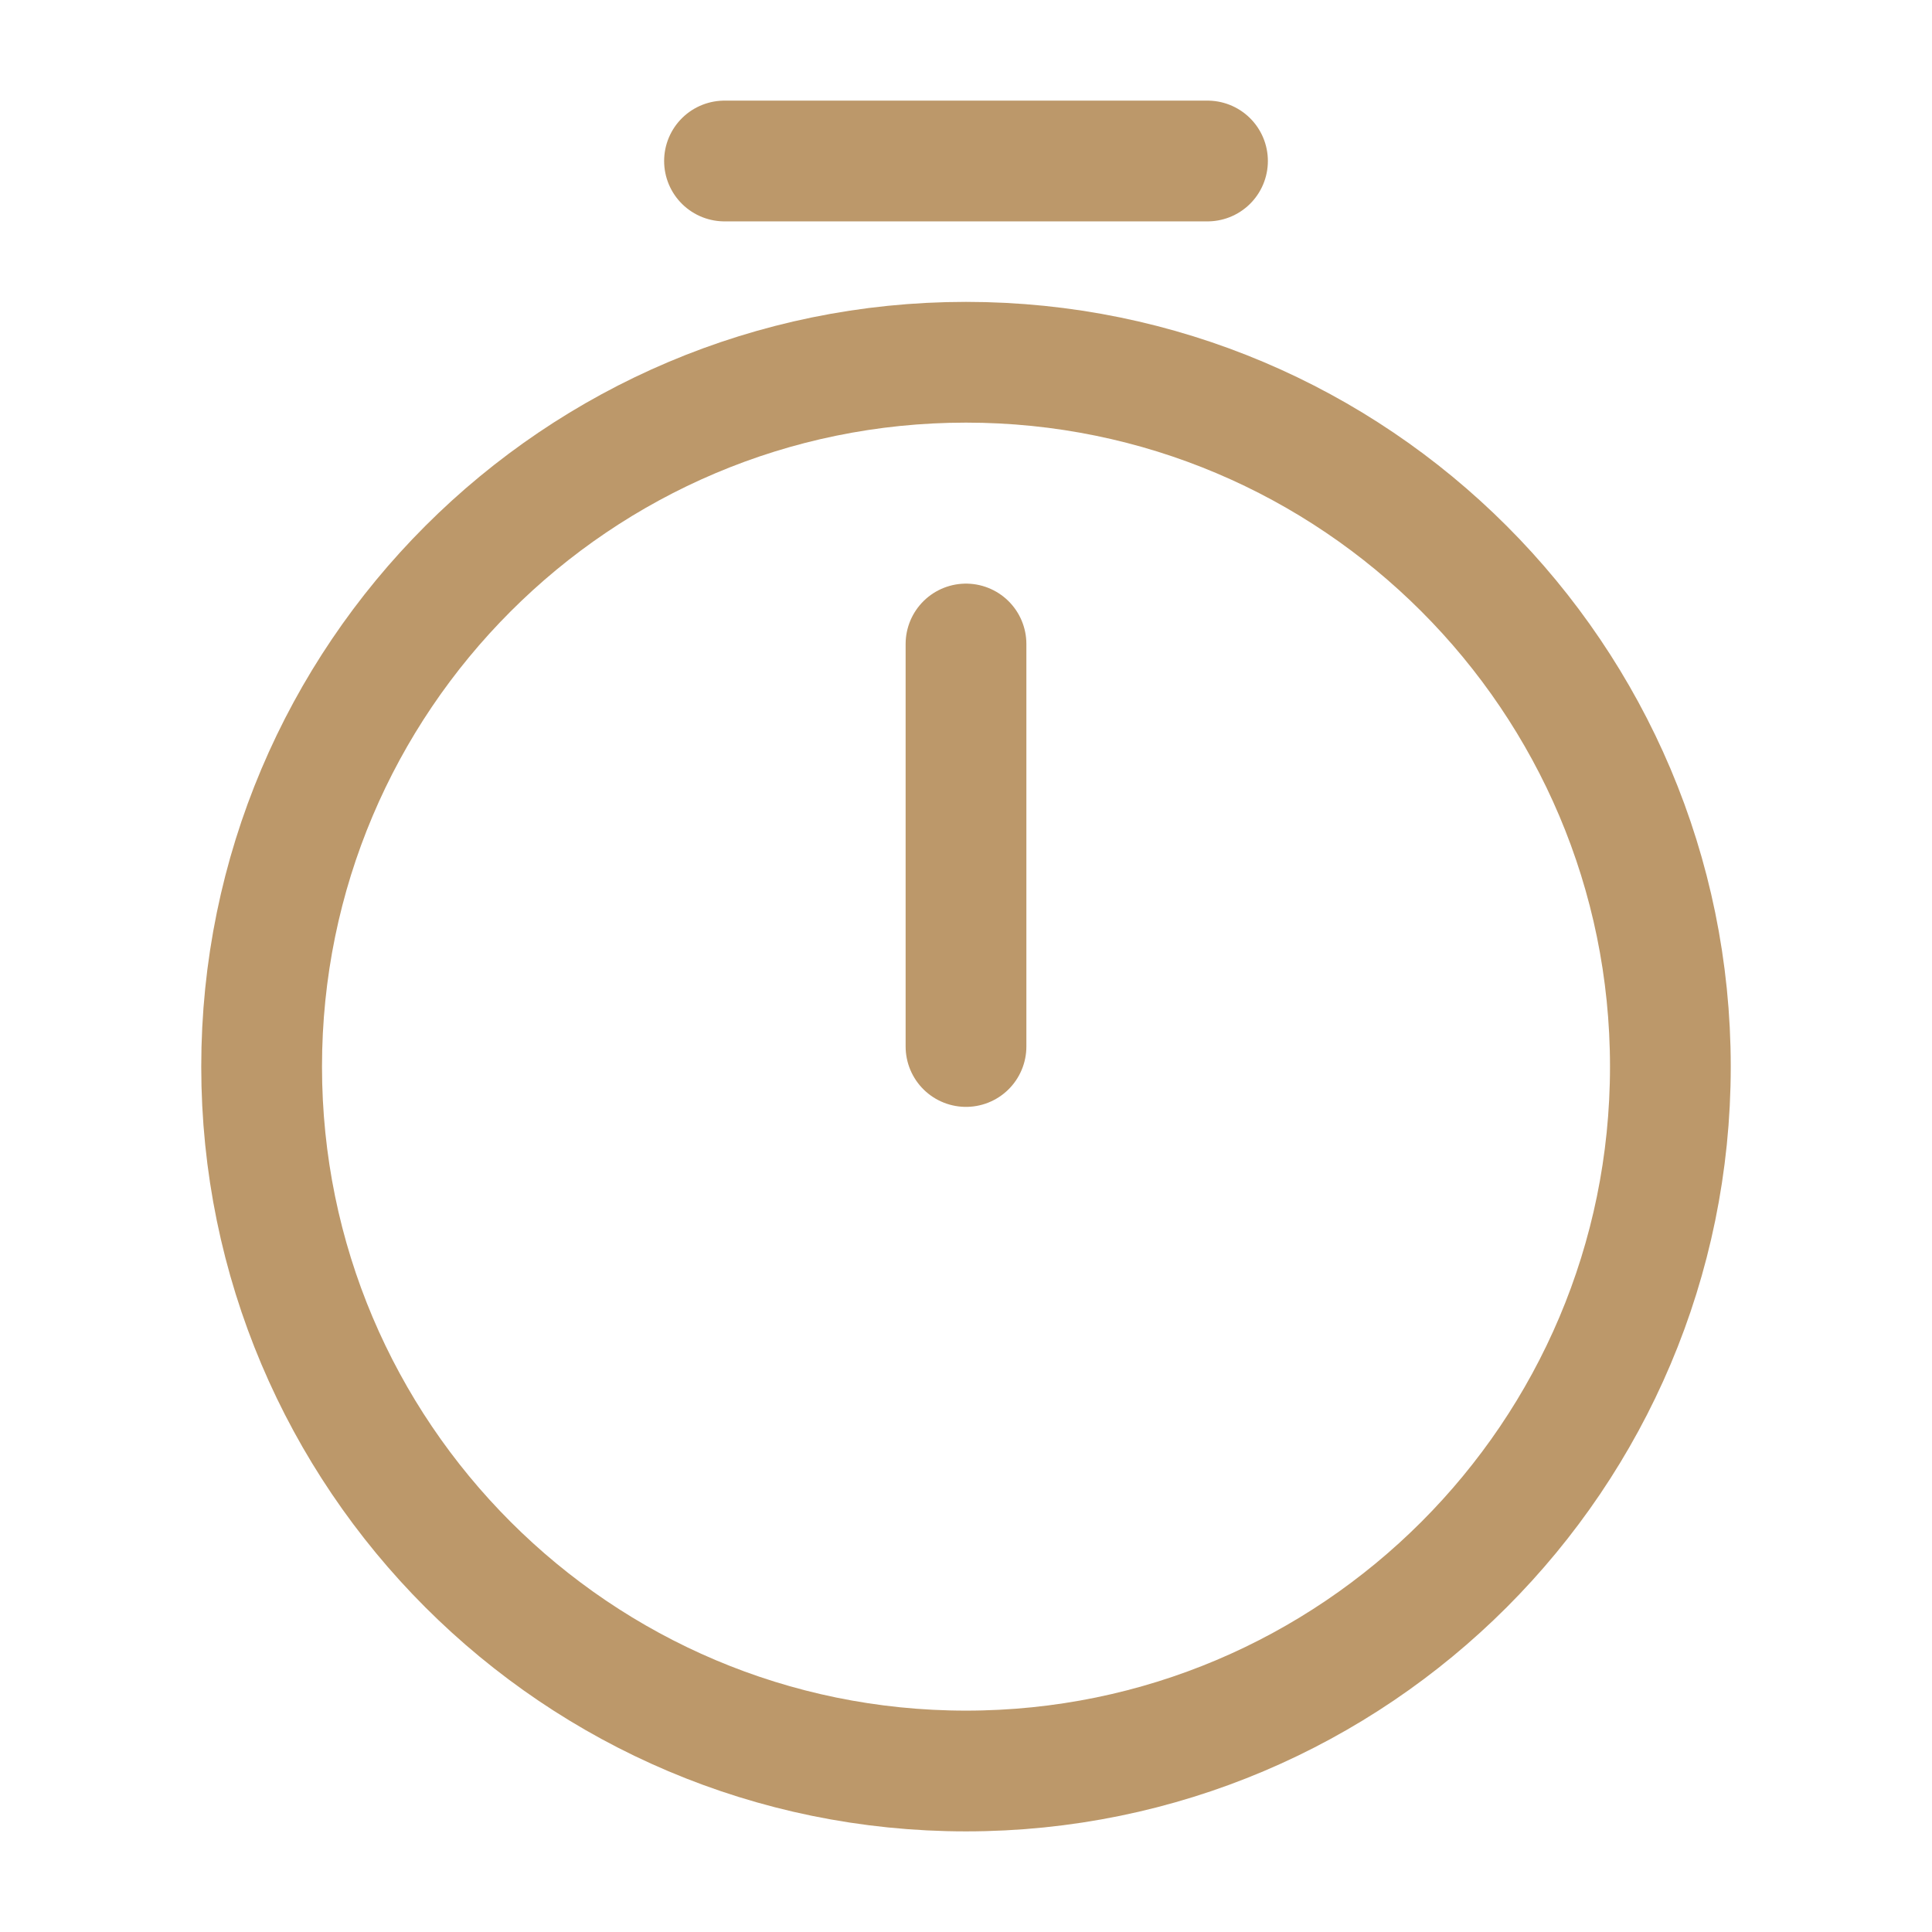 <svg width="24" height="24" viewBox="0 0 24 24" fill="none" xmlns="http://www.w3.org/2000/svg">
<path d="M20.75 13.25C20.75 18.08 16.83 22 12 22C7.17 22 3.25 18.08 3.25 13.25C3.25 8.42 7.17 4.5 12 4.5C16.83 4.5 20.75 8.42 20.75 13.25Z" stroke="#bc986a" stroke-width="1.5" stroke-linecap="round" stroke-linejoin="round"/>
<path d="M12 8V13" stroke="#bc986a" stroke-width="1.5" stroke-linecap="round" stroke-linejoin="round"/>
<path d="M9 2H15" stroke="#bc986a" stroke-width="1.5" stroke-miterlimit="10" stroke-linecap="round" stroke-linejoin="round"/>
</svg>
